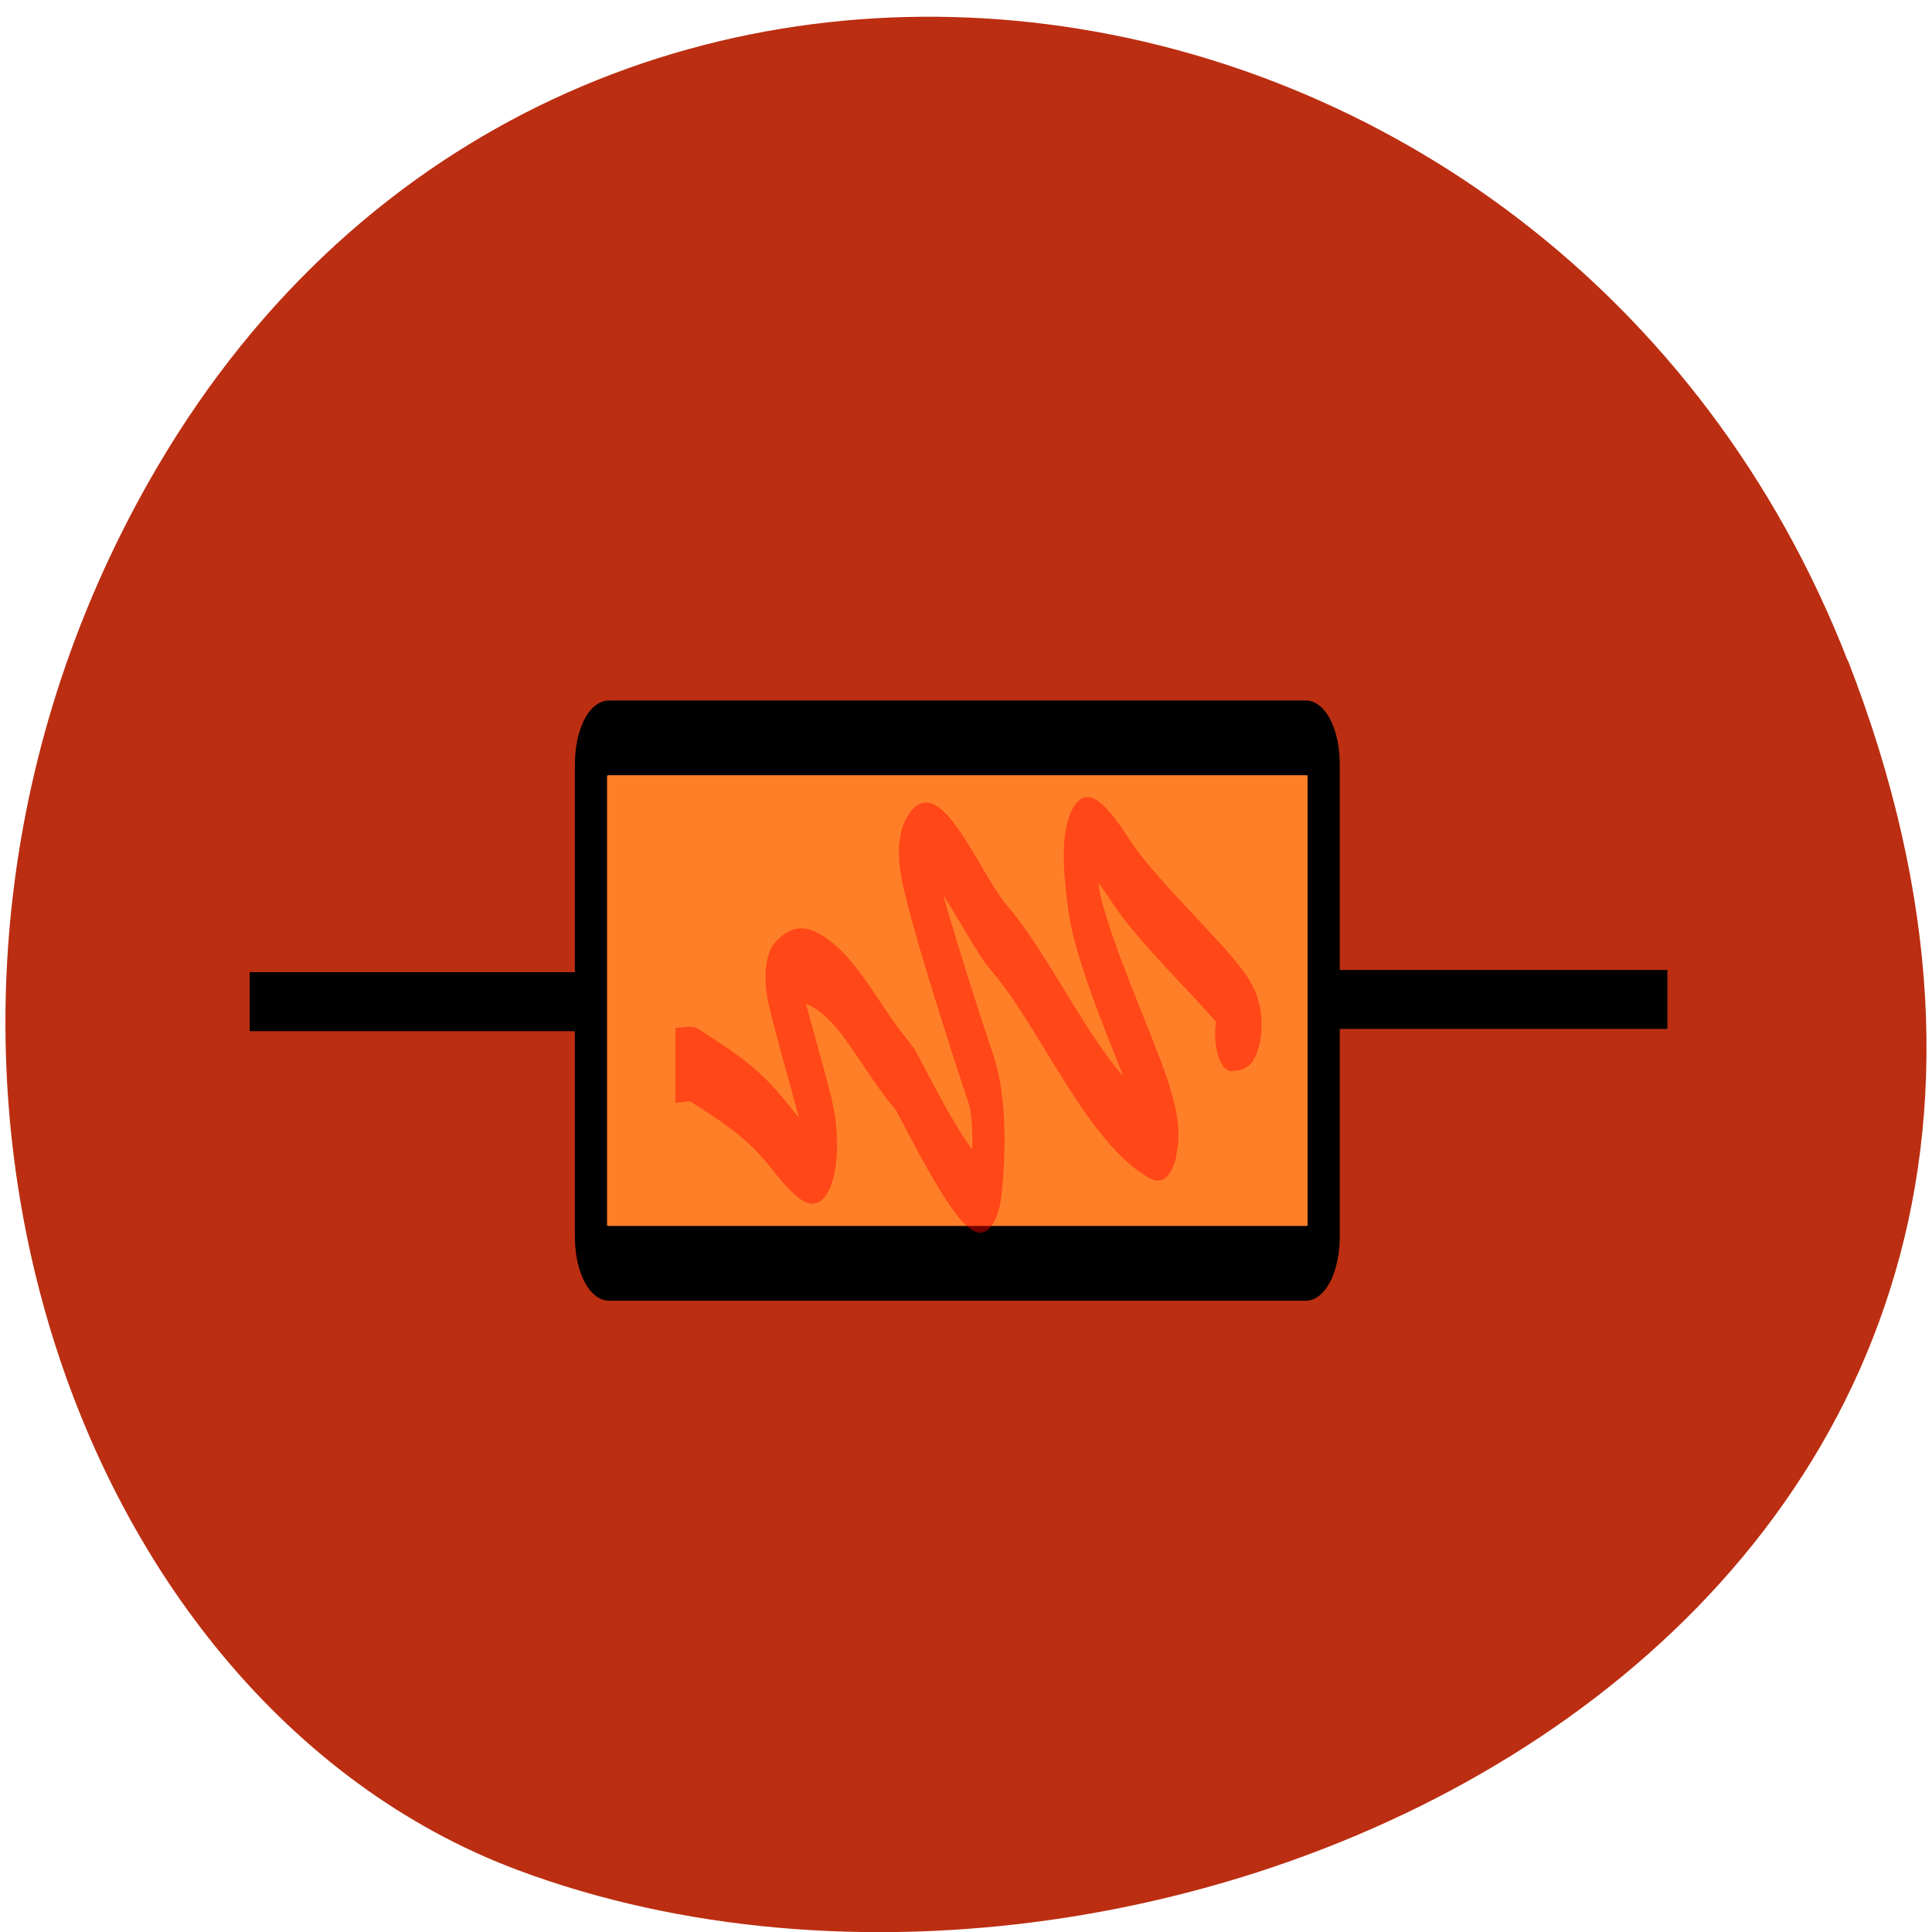 <svg xmlns="http://www.w3.org/2000/svg" viewBox="0 0 32 32"><path d="m 30.605 10.934 c 6.211 15.926 -11.195 24.09 -22.03 20.04 c -7.563 -2.832 -11.332 -14.12 -5.961 -23.254 c 6.777 -11.516 23.2 -9.07 27.988 3.219" fill="#bb2e11"/><g transform="matrix(0.533 0 0 1.238 3.968 -3.316)"><g stroke="#000"><g fill="none" stroke-width="0.789"><path d="m 11.11 16.08 c -1.012 0 -2.501 0 -3.689 0 c -1.841 0 -3.674 0 -5.522 0 c -0.528 0 -1.056 0 -1.584 0"/><path d="m 44.37 16.05 c -1 0 -2.493 0 -3.681 0 c -1.848 0 -3.674 0 -5.529 0 c -0.528 0 -1.049 0 -1.577 0"/></g><path d="m 11.485 12.55 h 21.647 c 0.308 0 0.557 0.158 0.557 0.353 v 6.321 c 0 0.196 -0.249 0.357 -0.557 0.357 h -21.647 c -0.315 0 -0.565 -0.161 -0.565 -0.357 v -6.321 c 0 -0.196 0.249 -0.353 0.565 -0.353" fill="#ff7f29" fill-rule="evenodd"/></g><path d="m 30.815 16.507 c -0.11 0 -0.11 0 0 0 c 1.753 0 -2.112 -1.294 -3.469 -2.2 c -1.283 -0.855 -1.386 -0.423 -1.107 0.423 c 0.235 0.688 1.797 2.162 2.207 2.708 c 0.249 0.331 0.396 0.631 -0.088 0.508 c -1.811 -0.451 -3.212 -1.944 -4.737 -2.708 c -0.858 -0.429 -2.068 -1.745 -2.625 -1.187 c -0.169 0.164 1.775 2.736 2.031 3.048 c 0.315 0.391 0.271 1.019 0.169 1.439 c -0.169 0.663 -2.413 -1.376 -2.545 -1.439 c -0.968 -0.486 -1.54 -1.051 -2.449 -1.354 c -0.609 -0.202 -0.983 -0.186 -1.357 0 c -0.103 0.054 1.122 1.78 1.188 2.032 c 0.257 1.038 -1.078 0.183 -1.445 0 c -0.851 -0.426 -1.54 -0.584 -2.449 -0.846 c -0.117 -0.035 -0.425 0 -0.594 0" stroke-opacity="0.443" fill="none" stroke="#f00"/></g></svg>